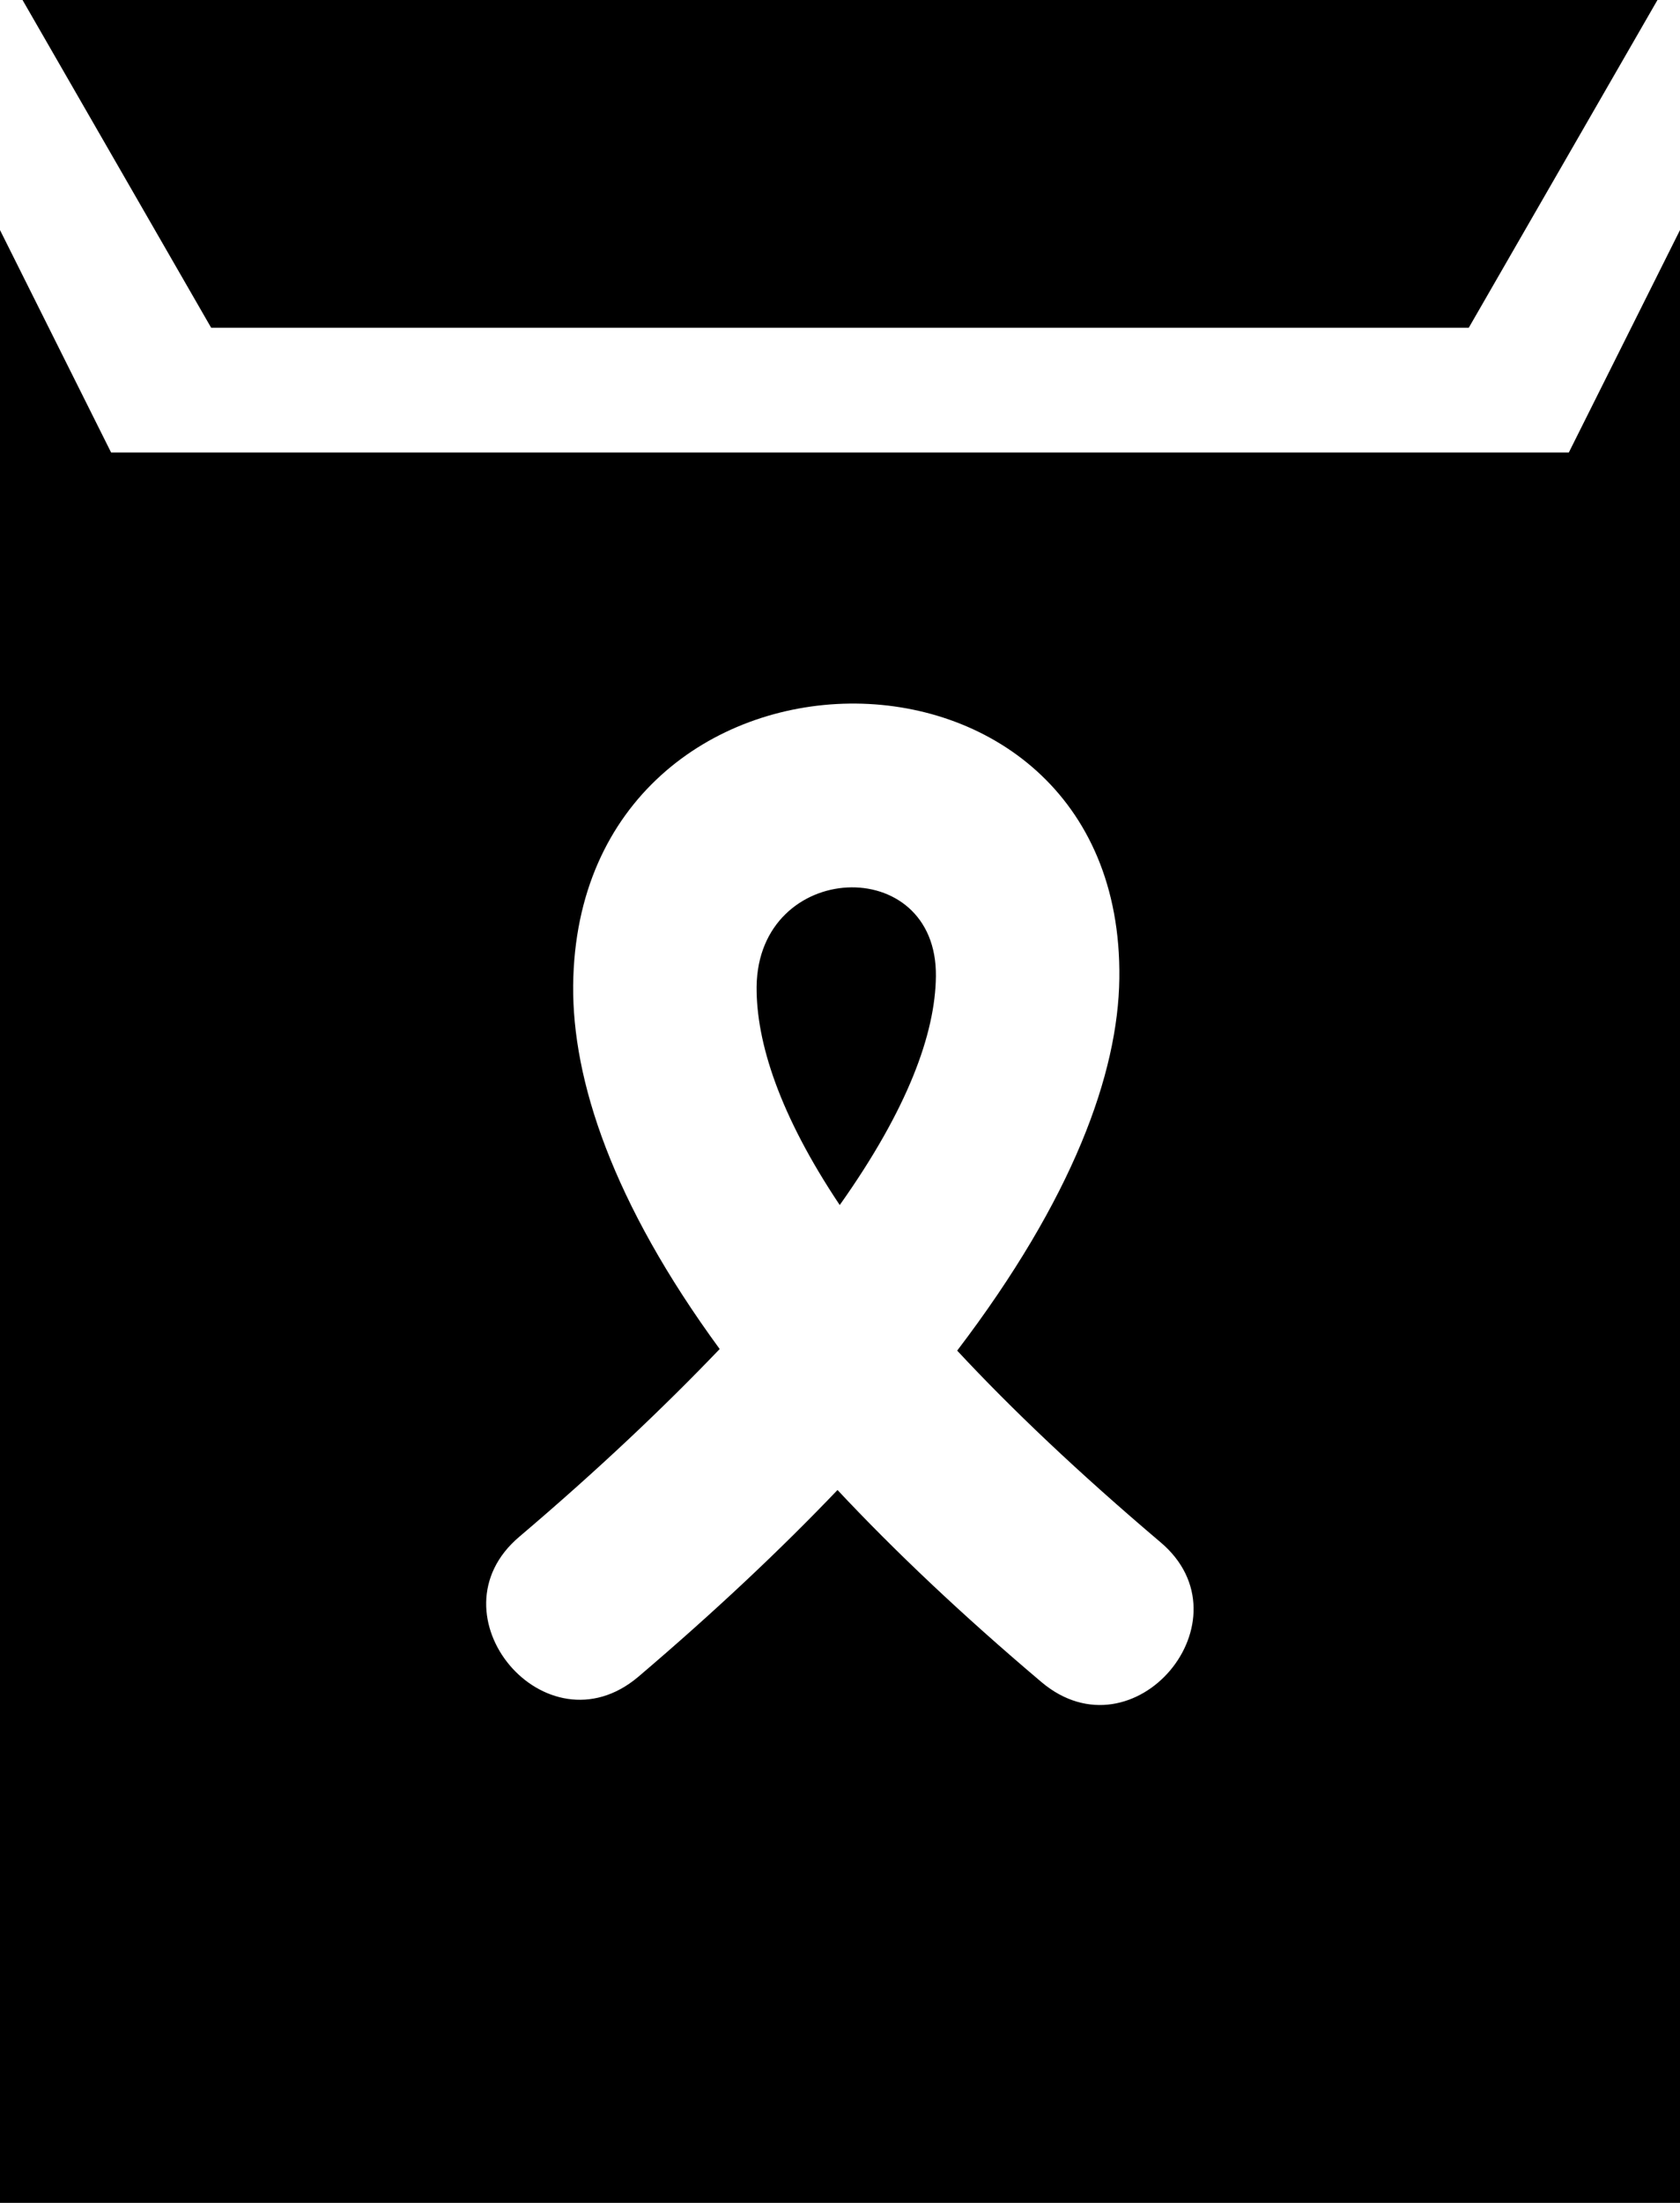 <svg xmlns="http://www.w3.org/2000/svg" width="2264.445" height="2967.152" viewBox="0 0 2264.445 2967.152">
  <g id="Group_129" data-name="Group 129" transform="translate(0 0)">
    <path id="Path_121" data-name="Path 121" d="M2446.6,417.178V3074.452H182.15V417.178L331.9,716.776H2296.749l149.846-299.6ZM212.523,107.3h2203.7L2161.879,548.763H466.773L212.523,107.3Zm829.785,2258.718c-124.777,105.155-283.777-84.312-160.173-188.81,107.643-91.354,196.367-175.853,270.07-252.841-145.01-197.917-198.668-362.315-197.494-489.862,5.258-500.19,742.656-508.687,736.178-9.295-1.643,128.157-62.342,296.171-218.572,501.317,73.28,78.725,163.459,164.4,273.966,258.005,123.651,104.216-35.4,293.683-160.267,188.528-107.314-90.7-198.339-176.979-275-258.8-75.956,79.523-165.009,163.554-268.708,251.762Zm271.713-635.577c91.963-129.613,128.768-231.059,129.613-308.047,1.972-167.168-239.744-156.747-241.668,14.036-.516,74.829,30.842,172.567,112.056,294.011Z" transform="translate(-182.15 -107.3)" fill-rule="evenodd"/>
  </g>
</svg>
